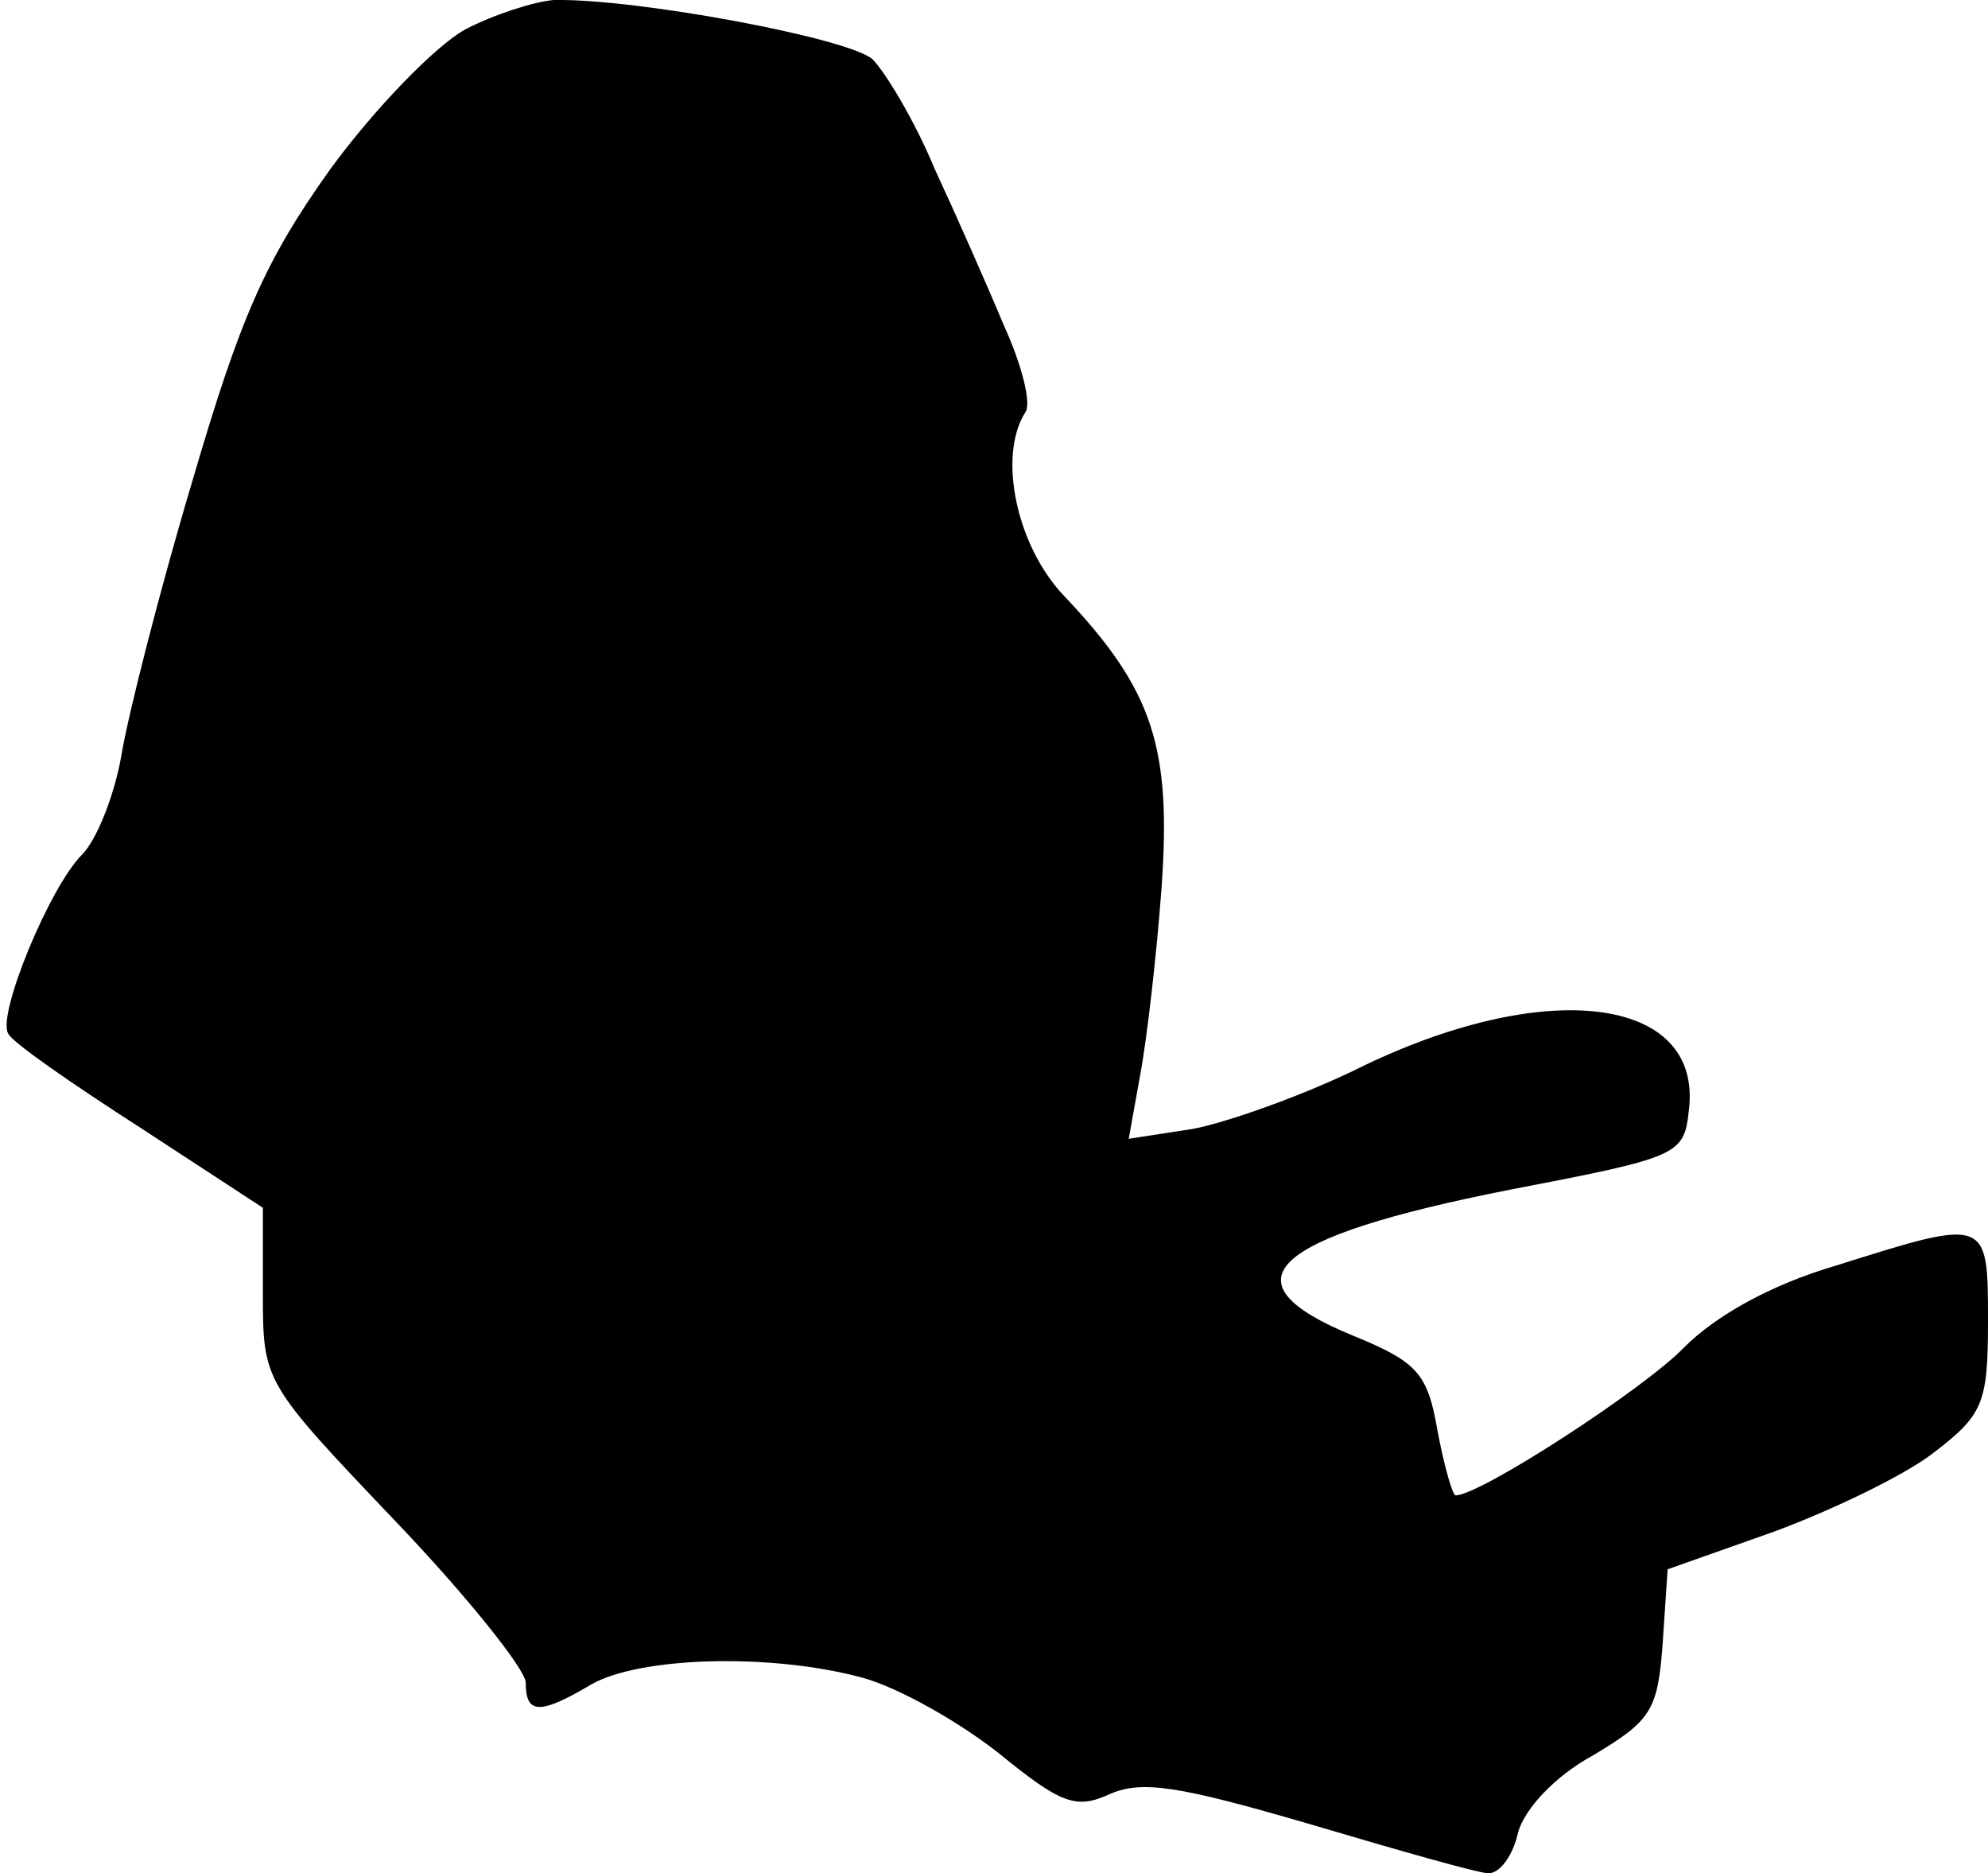 <?xml version="1.0" standalone="no"?>
<!DOCTYPE svg PUBLIC "-//W3C//DTD SVG 20010904//EN"
 "http://www.w3.org/TR/2001/REC-SVG-20010904/DTD/svg10.dtd">
<svg version="1.0" xmlns="http://www.w3.org/2000/svg"
 width="121pt" height="114pt" viewBox="0 0 121 114"
 preserveAspectRatio="xMidYMid meet">
<g transform="translate(0,114) scale(0.1,-0.1)"
fill="#000000" stroke="none">
<path fill="#000000" stroke="none" d="M283 1122 c-18 -10 -55 -48 -82 -85
-40 -56 -55 -91 -84 -190 -20 -67 -39 -142 -43 -166 -4 -24 -15 -52 -24 -61
-20 -20 -52 -98 -45 -109 2 -5 38 -30 80 -57 l75 -49 0 -53 c0 -53 1 -54 80
-137 44 -46 80 -91 80 -99 0 -19 8 -20 40 -1 30 17 110 19 165 4 22 -6 59 -27
83 -46 38 -31 47 -34 67 -25 20 9 43 5 122 -18 54 -16 103 -30 109 -30 7 0 15
11 18 25 4 14 22 34 46 47 35 21 39 27 42 68 l3 45 65 23 c35 13 79 34 97 48
30 23 33 30 33 80 0 63 0 63 -92 34 -41 -12 -74 -31 -93 -50 -24 -25 -124 -90
-139 -90 -2 0 -7 18 -11 39 -6 35 -12 42 -51 58 -81 33 -52 60 95 89 104 20
106 21 109 49 8 69 -88 81 -203 24 -33 -16 -78 -32 -99 -36 l-39 -6 7 39 c4
21 10 73 13 114 6 85 -5 120 -59 177 -29 30 -41 85 -24 112 4 5 -2 29 -13 53
-10 24 -29 67 -42 95 -12 29 -30 59 -38 67 -15 13 -144 37 -194 36 -12 -1 -37
-9 -54 -18z"/>
</g>
</svg>
